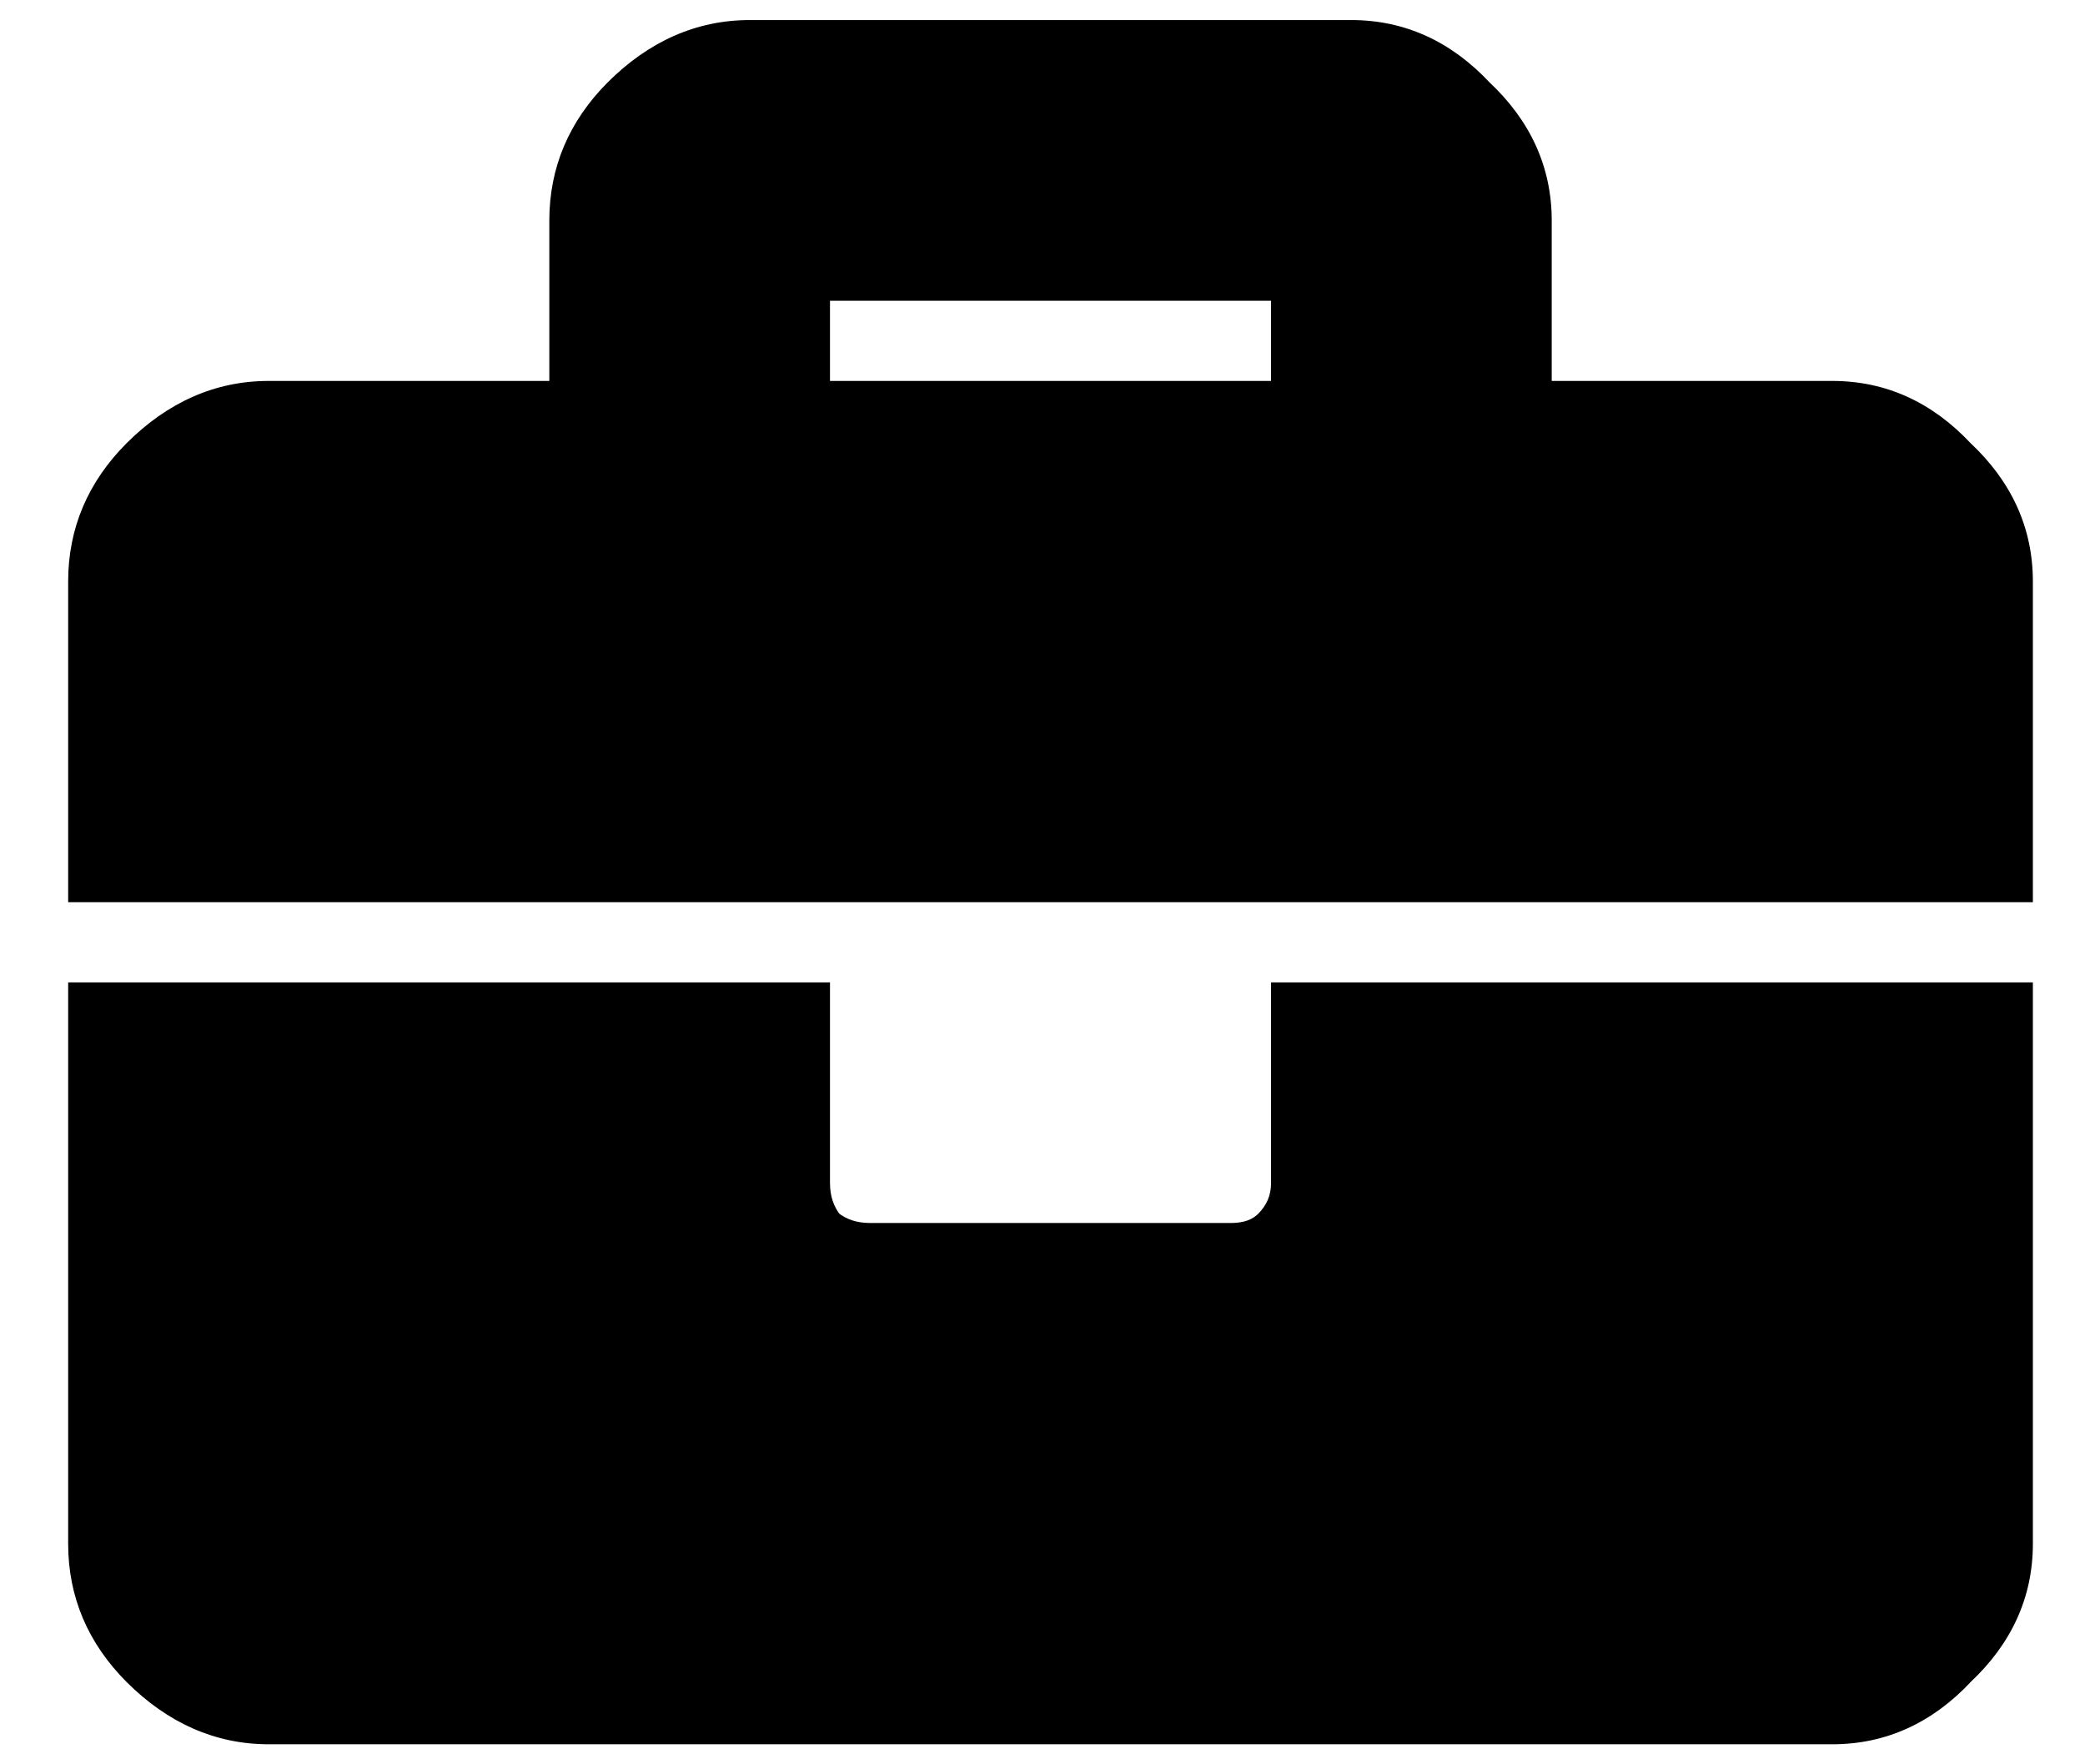 <svg width="26" height="22" viewBox="0 0 26 22" xmlns="http://www.w3.org/2000/svg">
  <path d="M16.1 14.75C16.1 14.969 16.022 15.156 15.866 15.312C15.741 15.438 15.569 15.5 15.35 15.5H10.85C10.631 15.5 10.444 15.438 10.287 15.312C10.162 15.156 10.1 14.969 10.1 14.75V12.5H1.1V19.25C1.1 19.844 1.319 20.359 1.756 20.797C2.225 21.266 2.756 21.5 3.35 21.5H22.85C23.444 21.5 23.959 21.266 24.397 20.797C24.866 20.359 25.1 19.844 25.1 19.25V12.5H16.1V14.75ZM22.85 5H19.1V2.75C19.1 2.156 18.866 1.641 18.397 1.203C17.959 0.734 17.444 0.5 16.85 0.5H9.35C8.756 0.5 8.225 0.734 7.756 1.203C7.319 1.641 7.1 2.156 7.1 2.75V5H3.35C2.756 5 2.225 5.234 1.756 5.703C1.319 6.141 1.1 6.656 1.1 7.25V11H25.1V7.25C25.1 6.656 24.866 6.141 24.397 5.703C23.959 5.234 23.444 5 22.85 5ZM16.1 5H10.1V3.5H16.1V5Z"
    />
  <path d="M10.287 15.312L10.092 15.469L10.11 15.49L10.131 15.508L10.287 15.312ZM10.1 12.5H10.35V12.25H10.1V12.5ZM1.1 12.5V12.25H0.85V12.5H1.1ZM24.397 20.797L24.226 20.614L24.22 20.62L24.214 20.626L24.397 20.797ZM25.1 12.5H25.35V12.25H25.1V12.5ZM16.1 12.5V12.25H15.85V12.5H16.1ZM19.1 5H18.85V5.25H19.1V5ZM18.397 1.203L18.214 1.374L18.22 1.38L18.226 1.386L18.397 1.203ZM7.1 5V5.25H7.35V5H7.1ZM1.1 11H0.85V11.25H1.1V11ZM25.1 11V11.25H25.35V11H25.1ZM24.397 5.703L24.214 5.874L24.22 5.88L24.226 5.886L24.397 5.703ZM16.1 5V5.25H16.35V5H16.1ZM10.1 5H9.85V5.25H10.1V5ZM10.1 3.5V3.25H9.85V3.5H10.1ZM16.1 3.5H16.35V3.25H16.1V3.5ZM15.85 14.75C15.85 14.902 15.799 15.026 15.689 15.136L16.042 15.489C16.245 15.287 16.35 15.036 16.35 14.75H15.85ZM15.689 15.136C15.621 15.203 15.519 15.25 15.35 15.25V15.75C15.618 15.75 15.86 15.672 16.042 15.489L15.689 15.136ZM15.35 15.25H10.85V15.75H15.35V15.25ZM10.85 15.25C10.682 15.25 10.551 15.204 10.444 15.117L10.131 15.508C10.336 15.671 10.58 15.75 10.85 15.75V15.25ZM10.483 15.156C10.397 15.049 10.35 14.918 10.35 14.75H9.85C9.85 15.02 9.928 15.264 10.092 15.469L10.483 15.156ZM10.35 14.75V12.5H9.85V14.75H10.35ZM10.1 12.25H1.1V12.75H10.1V12.25ZM0.85 12.5V19.25H1.35V12.5H0.85ZM0.85 19.25C0.85 19.913 1.097 20.491 1.579 20.974L1.933 20.62C1.54 20.227 1.35 19.774 1.35 19.25H0.85ZM1.579 20.974C2.089 21.483 2.682 21.75 3.35 21.75V21.25C2.831 21.25 2.361 21.048 1.933 20.62L1.579 20.974ZM3.35 21.75H22.85V21.25H3.35V21.75ZM22.85 21.75C23.519 21.75 24.099 21.482 24.58 20.968L24.214 20.626C23.82 21.049 23.369 21.25 22.85 21.25V21.75ZM24.567 20.98C25.082 20.499 25.35 19.919 25.35 19.25H24.85C24.85 19.768 24.649 20.22 24.226 20.614L24.567 20.98ZM25.35 19.25V12.5H24.85V19.25H25.35ZM25.1 12.25H16.1V12.75H25.1V12.25ZM15.85 12.5V14.75H16.35V12.5H15.85ZM22.85 4.75H19.1V5.25H22.85V4.75ZM19.35 5V2.75H18.85V5H19.35ZM19.35 2.75C19.35 2.081 19.082 1.501 18.567 1.02L18.226 1.386C18.649 1.78 18.85 2.232 18.85 2.75H19.35ZM18.58 1.033C18.099 0.518 17.519 0.25 16.85 0.25V0.75C17.369 0.75 17.82 0.951 18.214 1.374L18.58 1.033ZM16.85 0.25H9.35V0.75H16.85V0.25ZM9.35 0.25C8.682 0.25 8.089 0.517 7.579 1.026L7.933 1.38C8.361 0.952 8.831 0.75 9.35 0.75V0.25ZM7.579 1.026C7.097 1.509 6.85 2.087 6.85 2.75H7.35C7.35 2.226 7.54 1.773 7.933 1.38L7.579 1.026ZM6.85 2.75V5H7.35V2.75H6.85ZM7.1 4.75H3.35V5.25H7.1V4.75ZM3.35 4.75C2.682 4.75 2.089 5.017 1.579 5.526L1.933 5.88C2.361 5.452 2.831 5.25 3.35 5.25V4.75ZM1.579 5.526C1.097 6.009 0.85 6.587 0.85 7.25H1.35C1.35 6.726 1.54 6.273 1.933 5.88L1.579 5.526ZM0.85 7.25V11H1.35V7.25H0.85ZM1.1 11.25H25.1V10.75H1.1V11.25ZM25.35 11V7.25H24.85V11H25.35ZM25.35 7.25C25.35 6.581 25.082 6.001 24.567 5.52L24.226 5.886C24.649 6.28 24.85 6.731 24.85 7.25H25.35ZM24.58 5.533C24.099 5.018 23.519 4.75 22.85 4.75V5.25C23.369 5.25 23.82 5.451 24.214 5.874L24.58 5.533ZM16.1 4.75H10.1V5.25H16.1V4.75ZM10.35 5V3.5H9.85V5H10.35ZM10.1 3.75H16.1V3.25H10.1V3.75ZM15.85 3.5V5H16.35V3.5H15.85Z"
     />
</svg>
